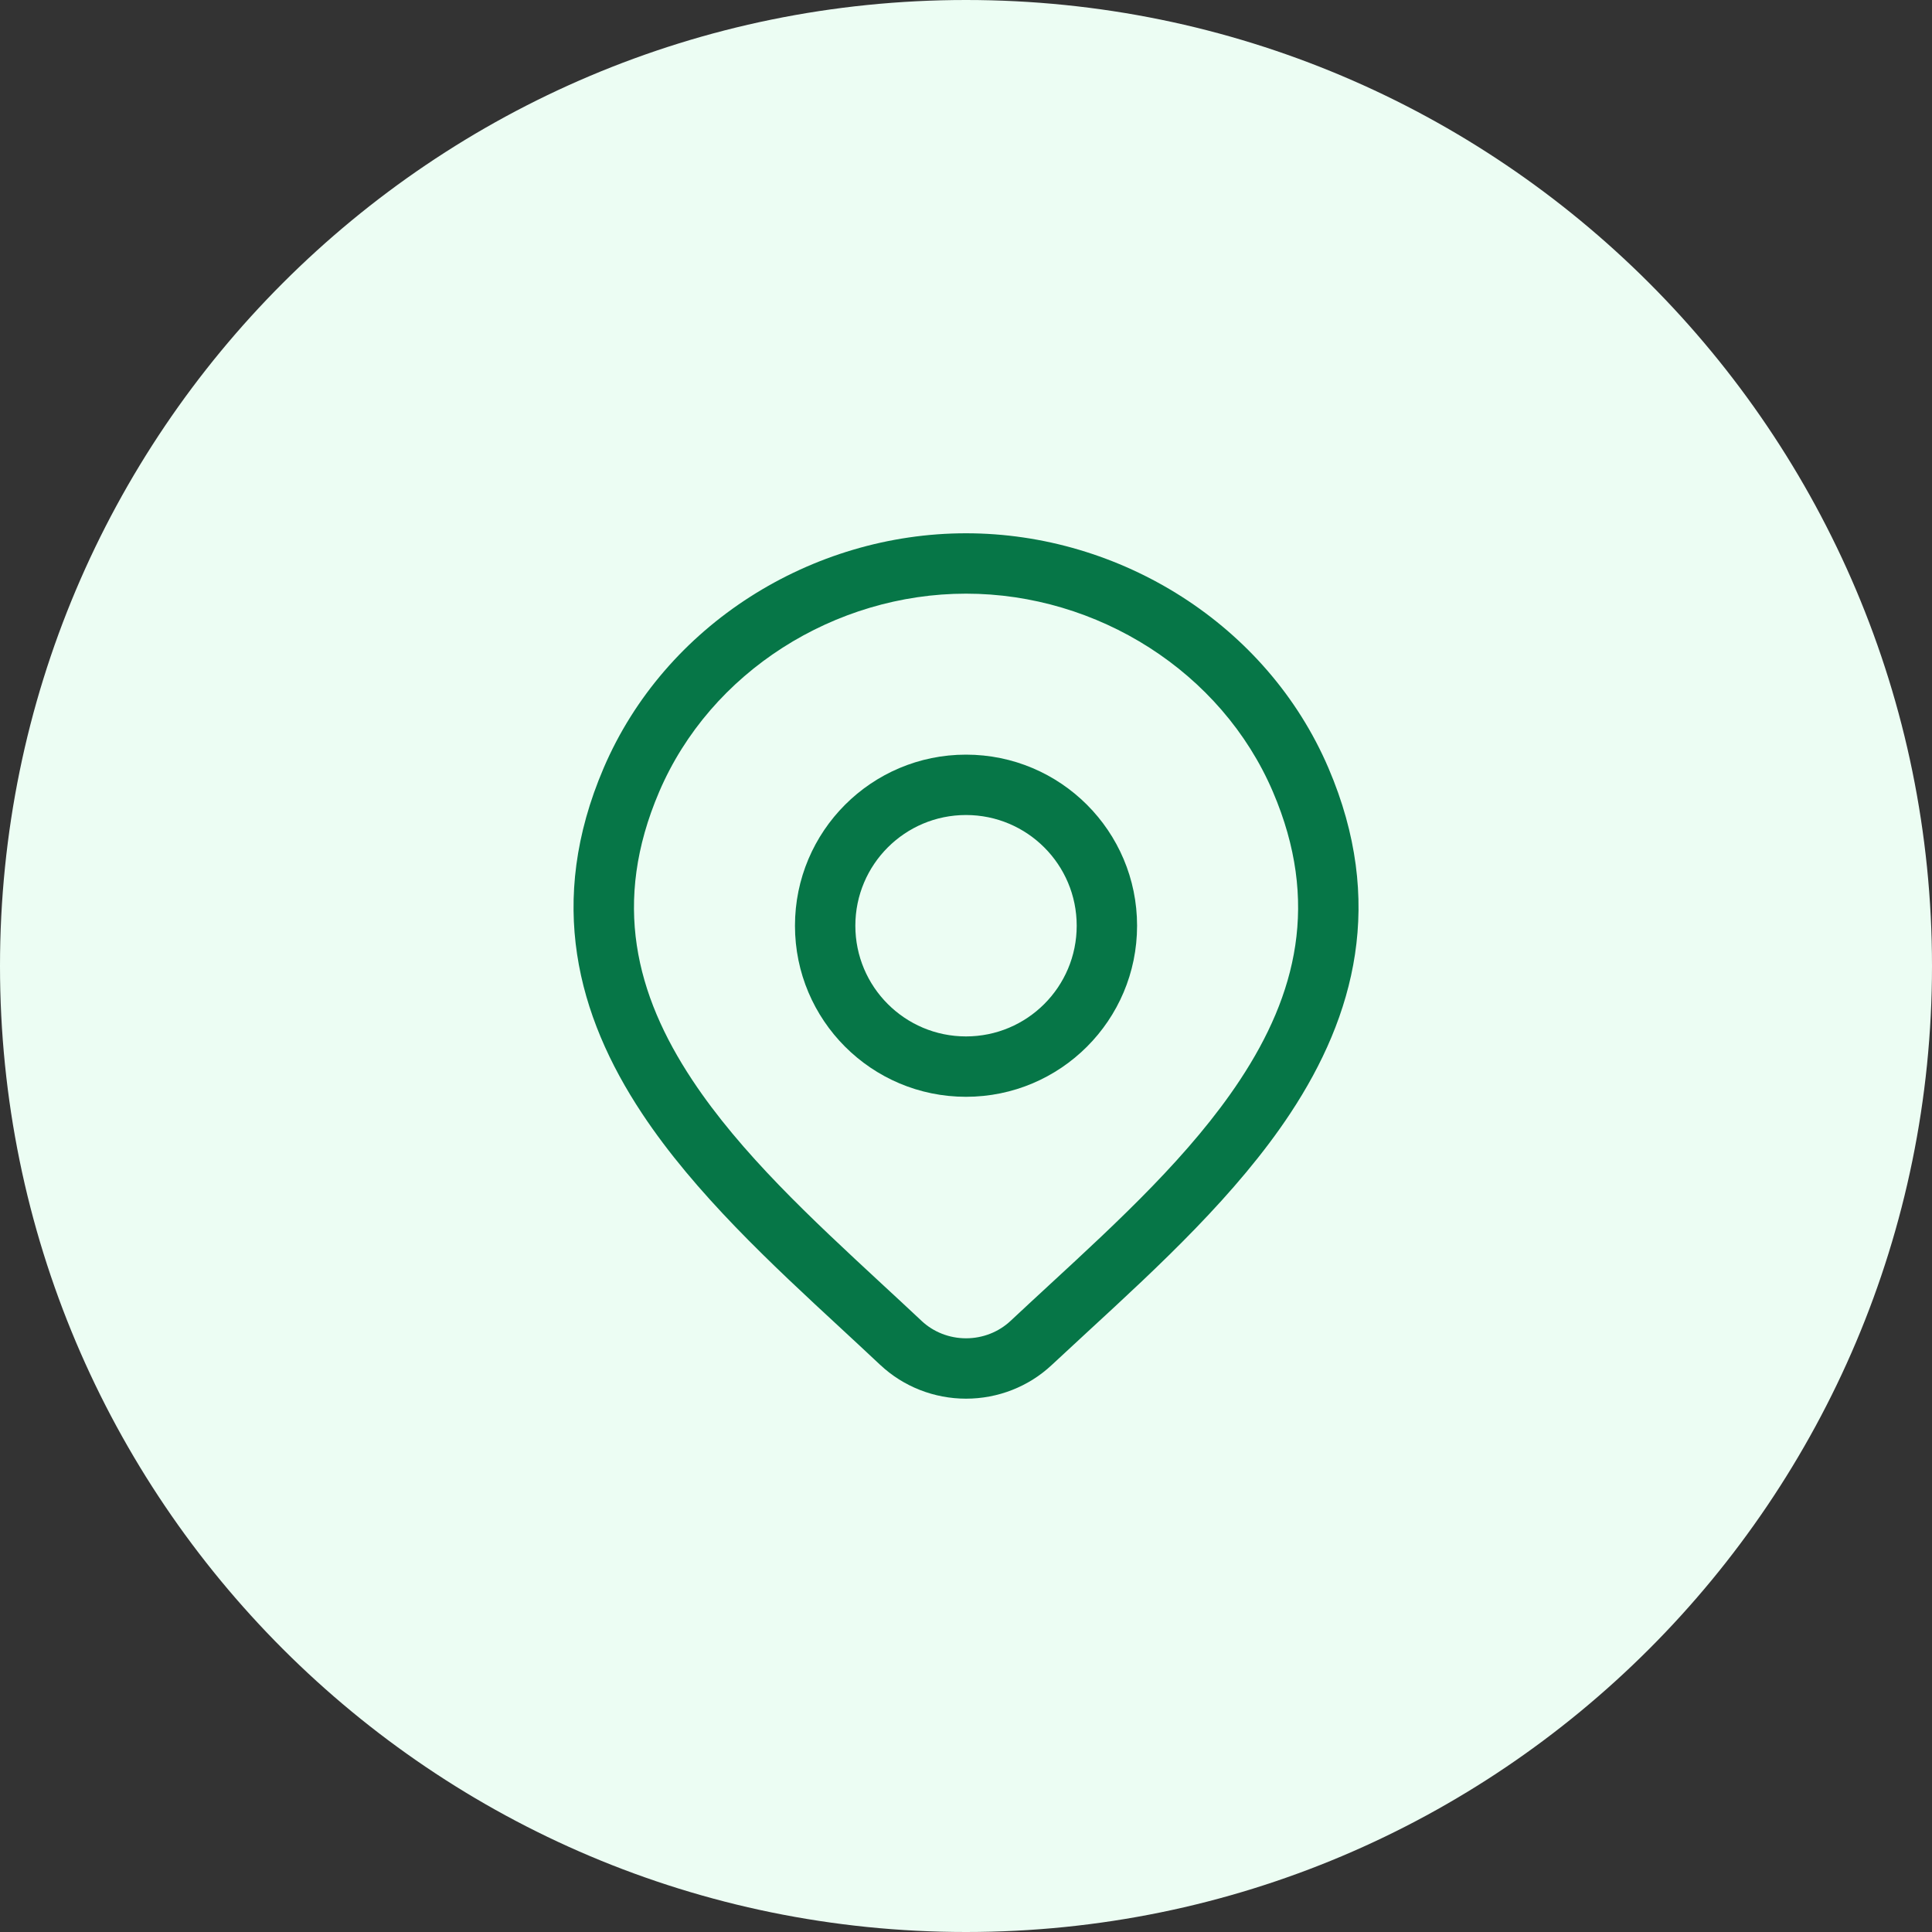 <svg width="40" height="40" viewBox="0 0 40 40" fill="none" xmlns="http://www.w3.org/2000/svg">
<rect x="0" y="0" width="40" height="40" fill="#333333" stroke="none"/>
<path d="M0 20C0 8.954 8.954 0 20 0C31.046 0 40 8.954 40 20C40 31.046 31.046 40 20 40C8.954 40 0 31.046 0 20Z" fill="#ECFDF3"/>
<path fill-rule="evenodd" clip-rule="evenodd" d="M20 15.624C18.044 15.624 16.459 17.21 16.459 19.166C16.459 21.122 18.044 22.708 20 22.708C21.956 22.708 23.542 21.122 23.542 19.166C23.542 17.21 21.956 15.624 20 15.624ZM17.709 19.166C17.709 17.9 18.735 16.874 20 16.874C21.266 16.874 22.292 17.9 22.292 19.166C22.292 20.432 21.266 21.458 20 21.458C18.735 21.458 17.709 20.432 17.709 19.166Z" fill="#067647"/>
<path fill-rule="evenodd" clip-rule="evenodd" d="M20.001 11.041C16.813 11.041 13.771 12.927 12.497 15.903C11.312 18.673 11.954 21.03 13.29 23.049C14.385 24.704 15.982 26.181 17.423 27.513C17.697 27.767 17.966 28.016 18.225 28.26L18.227 28.261C18.706 28.71 19.342 28.958 20.001 28.958C20.66 28.958 21.296 28.71 21.775 28.261C22.02 28.032 22.274 27.799 22.532 27.56C23.989 26.218 25.608 24.726 26.715 23.05C28.049 21.029 28.688 18.67 27.505 15.903C26.231 12.927 23.189 11.041 20.001 11.041ZM13.647 16.395C14.712 13.904 17.285 12.291 20.001 12.291C22.717 12.291 25.29 13.904 26.355 16.395C27.332 18.678 26.839 20.593 25.672 22.361C24.657 23.898 23.171 25.27 21.71 26.617C21.445 26.862 21.181 27.105 20.921 27.349C20.677 27.577 20.348 27.708 20.001 27.708C19.654 27.708 19.325 27.577 19.082 27.349C18.805 27.088 18.523 26.828 18.241 26.567C16.799 25.231 15.336 23.876 14.332 22.359C13.163 20.593 12.669 18.681 13.647 16.395Z" fill="#067647"/>
</svg>
